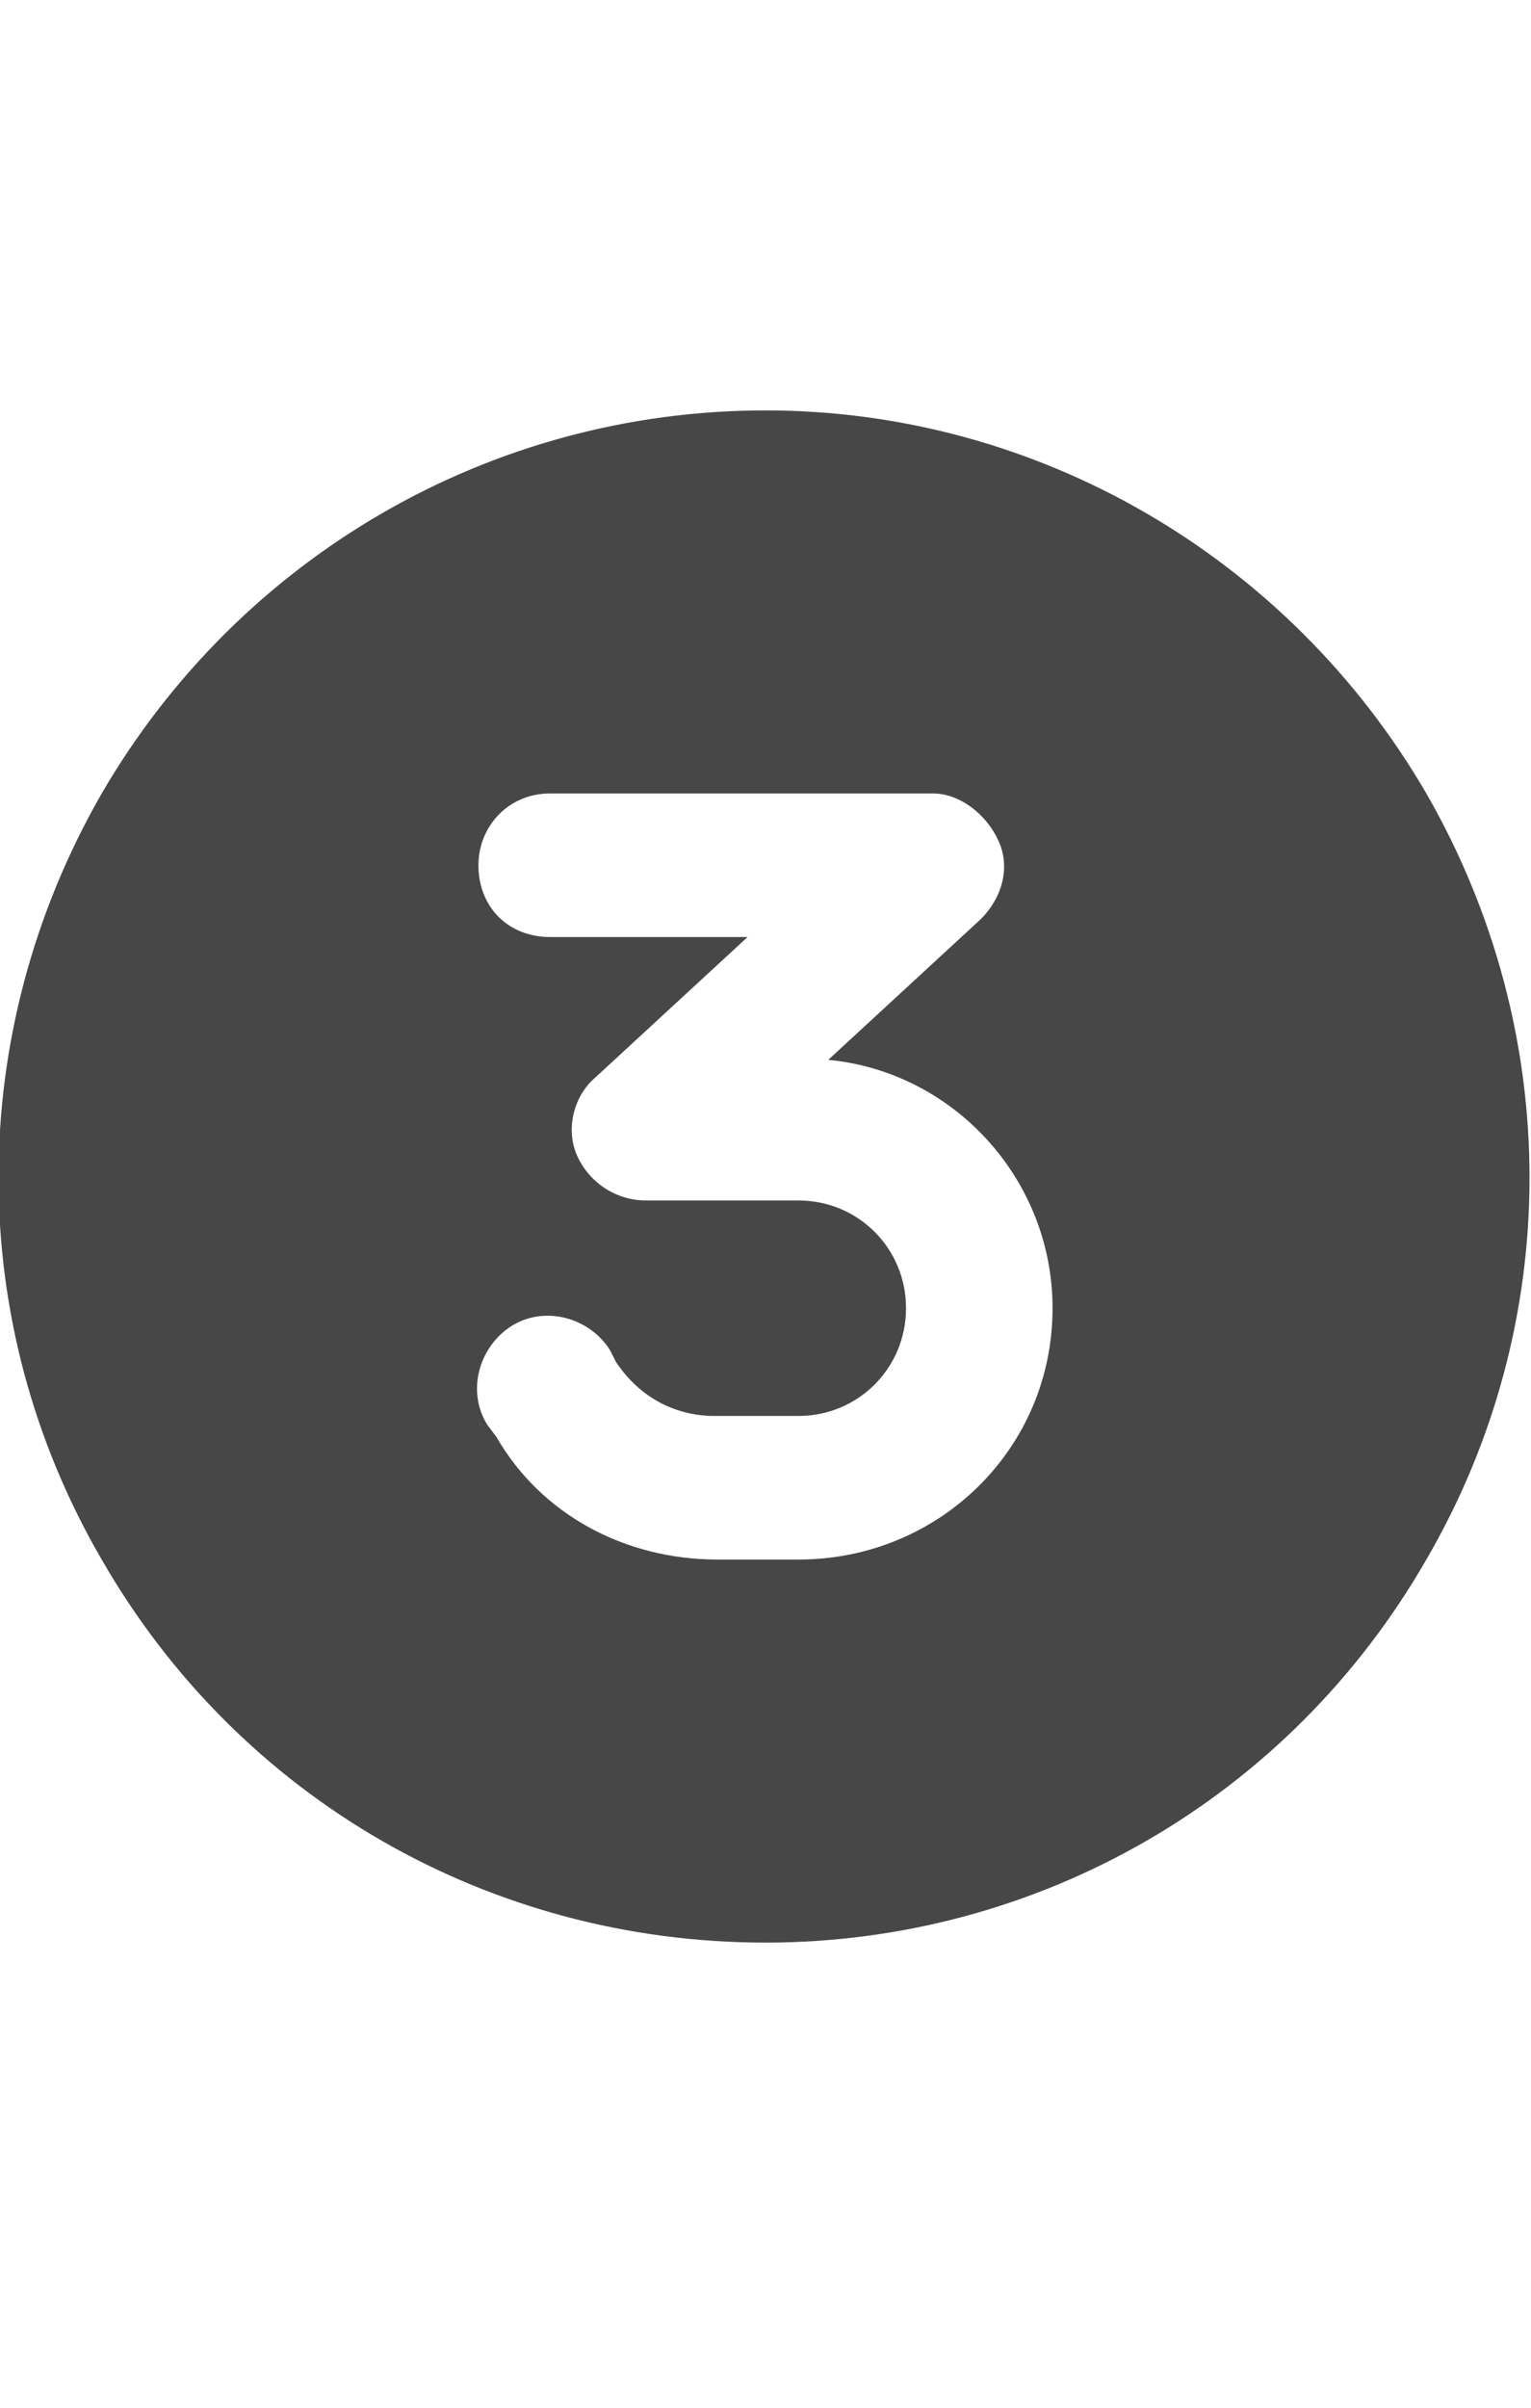 <svg width="14" height="22" viewBox="0 0 14 22" fill="none" xmlns="http://www.w3.org/2000/svg">
<g id="label-paired / sm / circle-three-sm / fill" clip-path="url(#clip0_2556_12469)">
<path id="icon" d="M7 17.75C4.484 17.75 2.188 16.438 0.93 14.25C-0.328 12.09 -0.328 9.438 0.93 7.25C2.188 5.09 4.484 3.75 7 3.75C9.488 3.75 11.785 5.09 13.043 7.25C14.301 9.438 14.301 12.09 13.043 14.25C11.785 16.438 9.488 17.75 7 17.75ZM5.031 7.25C4.648 7.25 4.375 7.551 4.375 7.906C4.375 8.289 4.648 8.562 5.031 8.562H6.836L5.441 9.848C5.25 10.012 5.168 10.312 5.277 10.559C5.387 10.805 5.633 10.969 5.906 10.969H7.301C7.848 10.969 8.285 11.406 8.285 11.953C8.285 12.5 7.848 12.938 7.301 12.938H6.535C6.18 12.938 5.852 12.773 5.633 12.445L5.578 12.336C5.387 12.035 4.977 11.926 4.676 12.117C4.375 12.309 4.266 12.719 4.457 13.02L4.539 13.129C4.949 13.84 5.715 14.25 6.562 14.25H7.301C8.586 14.25 9.625 13.238 9.625 11.953C9.625 10.777 8.723 9.793 7.574 9.684L8.969 8.398C9.16 8.207 9.242 7.934 9.133 7.688C9.023 7.441 8.777 7.25 8.531 7.25H5.031Z" fill="black" fill-opacity="0.72"/>
</g>
<defs>
<clipPath id="clip0_2556_12469">
<rect width="14" height="22" fill="white"/>
</clipPath>
</defs>
</svg>
